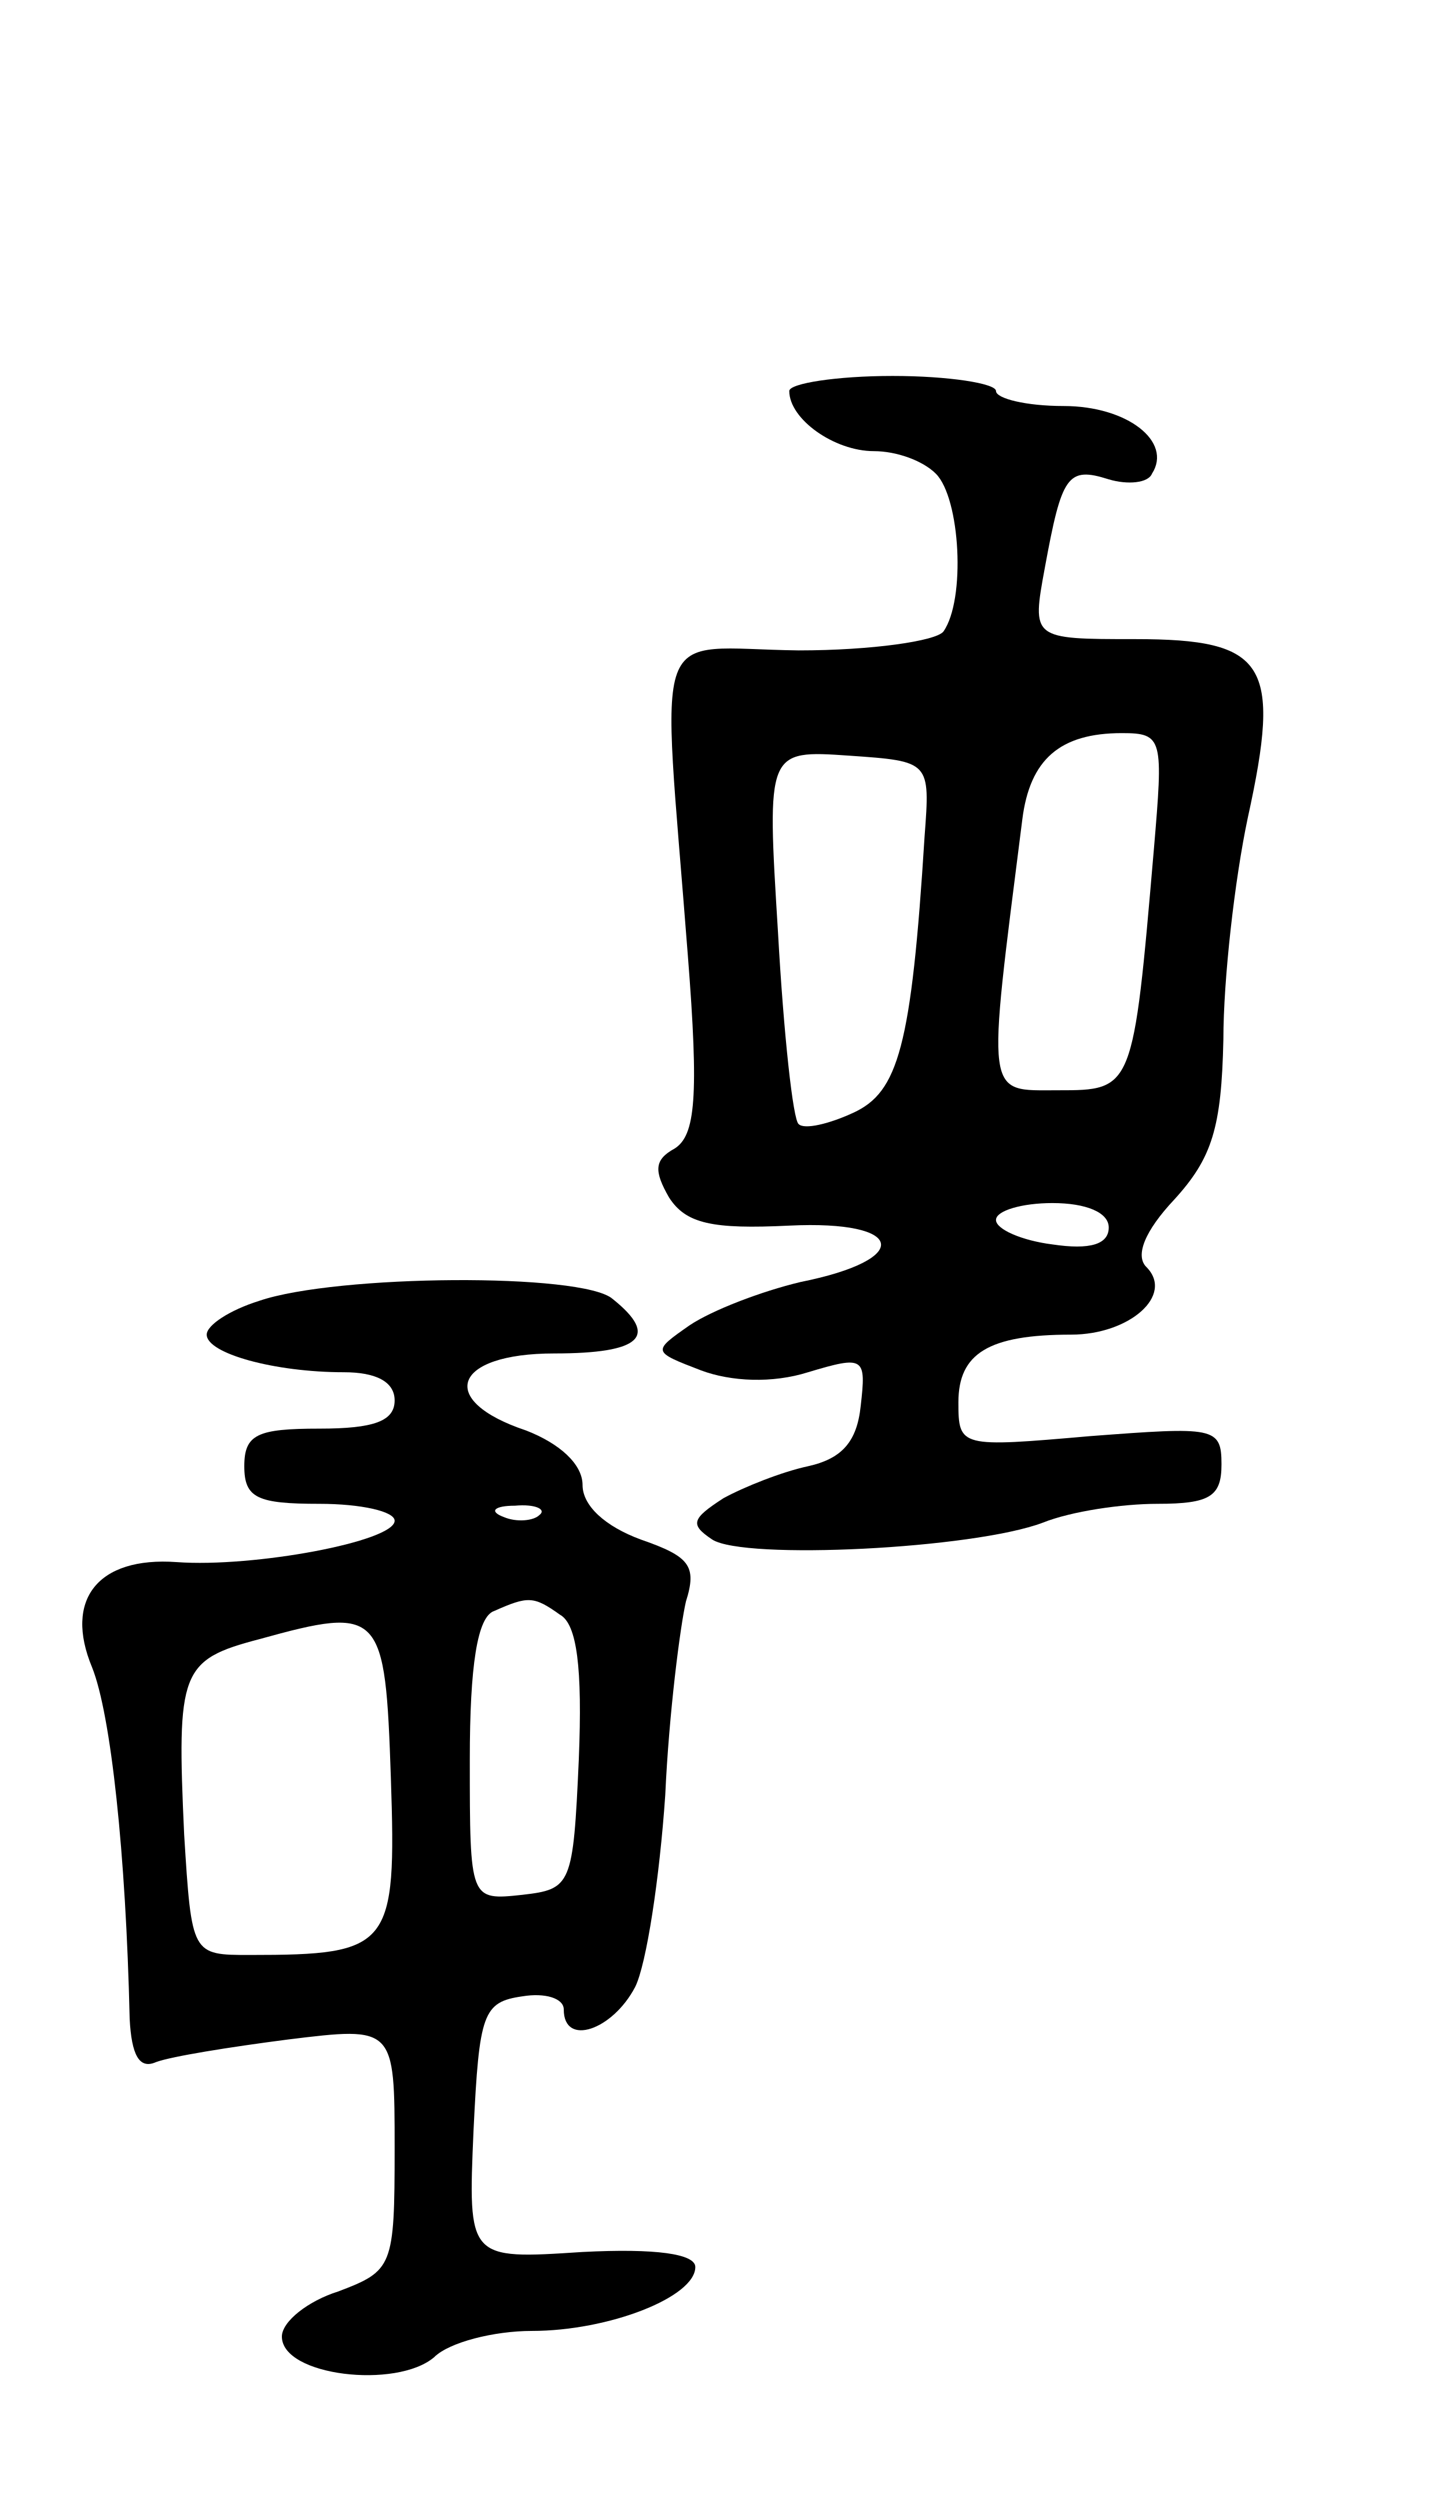 <svg version="1.0" xmlns="http://www.w3.org/2000/svg"
 width="77pt" height="133pt" viewBox="0 0 77 133"
 preserveAspectRatio="xMidYMid meet">
<g transform="translate(0,133) scale(0.1,-0.1)"
fill="#000000" stroke="none">
<path d="M420 1122 c0 -15 24 -32 45 -32 12 0 26 -5 33 -12 13 -13 16 -67 4
-84 -4 -5 -38 -10 -77 -10 -80 1 -73 20 -59 -162 6 -76 4 -96 -7 -103 -11 -6
-11 -12 -3 -26 9 -14 23 -17 64 -15 62 3 66 -18 6 -30 -21 -5 -47 -15 -59 -23
-20 -14 -20 -14 6 -24 16 -6 38 -7 57 -1 30 9 31 8 28 -18 -2 -19 -10 -28 -28
-32 -14 -3 -34 -11 -45 -17 -17 -11 -18 -14 -6 -22 17 -11 139 -5 176 9 15 6
42 10 61 10 28 0 34 4 34 21 0 20 -4 20 -70 15 -69 -6 -70 -6 -70 18 0 26 16
36 60 36 31 0 55 21 40 36 -6 6 -1 19 15 36 20 22 25 38 26 85 0 32 6 85 13
118 18 82 10 95 -60 95 -55 0 -55 0 -48 38 9 49 12 54 34 47 10 -3 21 -2 23 3
11 17 -13 36 -47 36 -20 0 -36 4 -36 8 0 4 -25 8 -55 8 -30 0 -55 -4 -55 -8z
m194 -244 c-11 -128 -11 -128 -51 -128 -39 0 -38 -6 -19 144 4 32 20 46 53 46
22 0 22 -3 17 -62z m-122 7 c-7 -112 -14 -136 -38 -147 -13 -6 -26 -9 -29 -6
-3 2 -8 48 -11 102 -6 97 -6 97 38 94 43 -3 43 -3 40 -43z m98 -208 c0 -9 -10
-12 -30 -9 -16 2 -30 8 -30 13 0 5 14 9 30 9 18 0 30 -5 30 -13z"/>
<path d="M138 638 c-16 -5 -28 -13 -28 -18 0 -10 36 -20 73 -20 17 0 27 -5 27
-15 0 -11 -11 -15 -40 -15 -33 0 -40 -3 -40 -20 0 -17 7 -20 40 -20 22 0 40
-4 40 -9 0 -11 -75 -25 -116 -22 -42 3 -60 -20 -45 -56 10 -25 18 -99 20 -187
1 -19 5 -27 14 -23 8 3 39 8 70 12 57 7 57 7 57 -58 0 -63 -1 -65 -30 -76 -16
-5 -30 -16 -30 -24 0 -21 61 -28 81 -11 8 8 32 14 52 14 41 0 87 18 87 34 0 7
-21 10 -60 8 -61 -4 -61 -4 -58 65 3 62 5 68 26 71 12 2 22 -1 22 -7 0 -20 26
-11 38 12 6 12 13 58 16 102 2 44 8 90 11 103 6 19 2 24 -24 33 -19 7 -31 18
-31 29 0 11 -12 22 -30 29 -48 16 -39 41 15 41 46 0 56 9 31 29 -16 14 -147
13 -188 -1z m149 -114 c-3 -3 -12 -4 -19 -1 -8 3 -5 6 6 6 11 1 17 -2 13 -5z
m11 -53 c9 -5 12 -28 10 -77 -3 -67 -4 -69 -30 -72 -28 -3 -28 -3 -28 72 0 50
4 76 13 79 18 8 21 8 35 -2z m-90 -87 c3 -90 0 -94 -75 -94 -31 0 -31 0 -35
64 -4 87 -2 93 40 104 65 18 67 15 70 -74z"/>
</g>
</svg>

